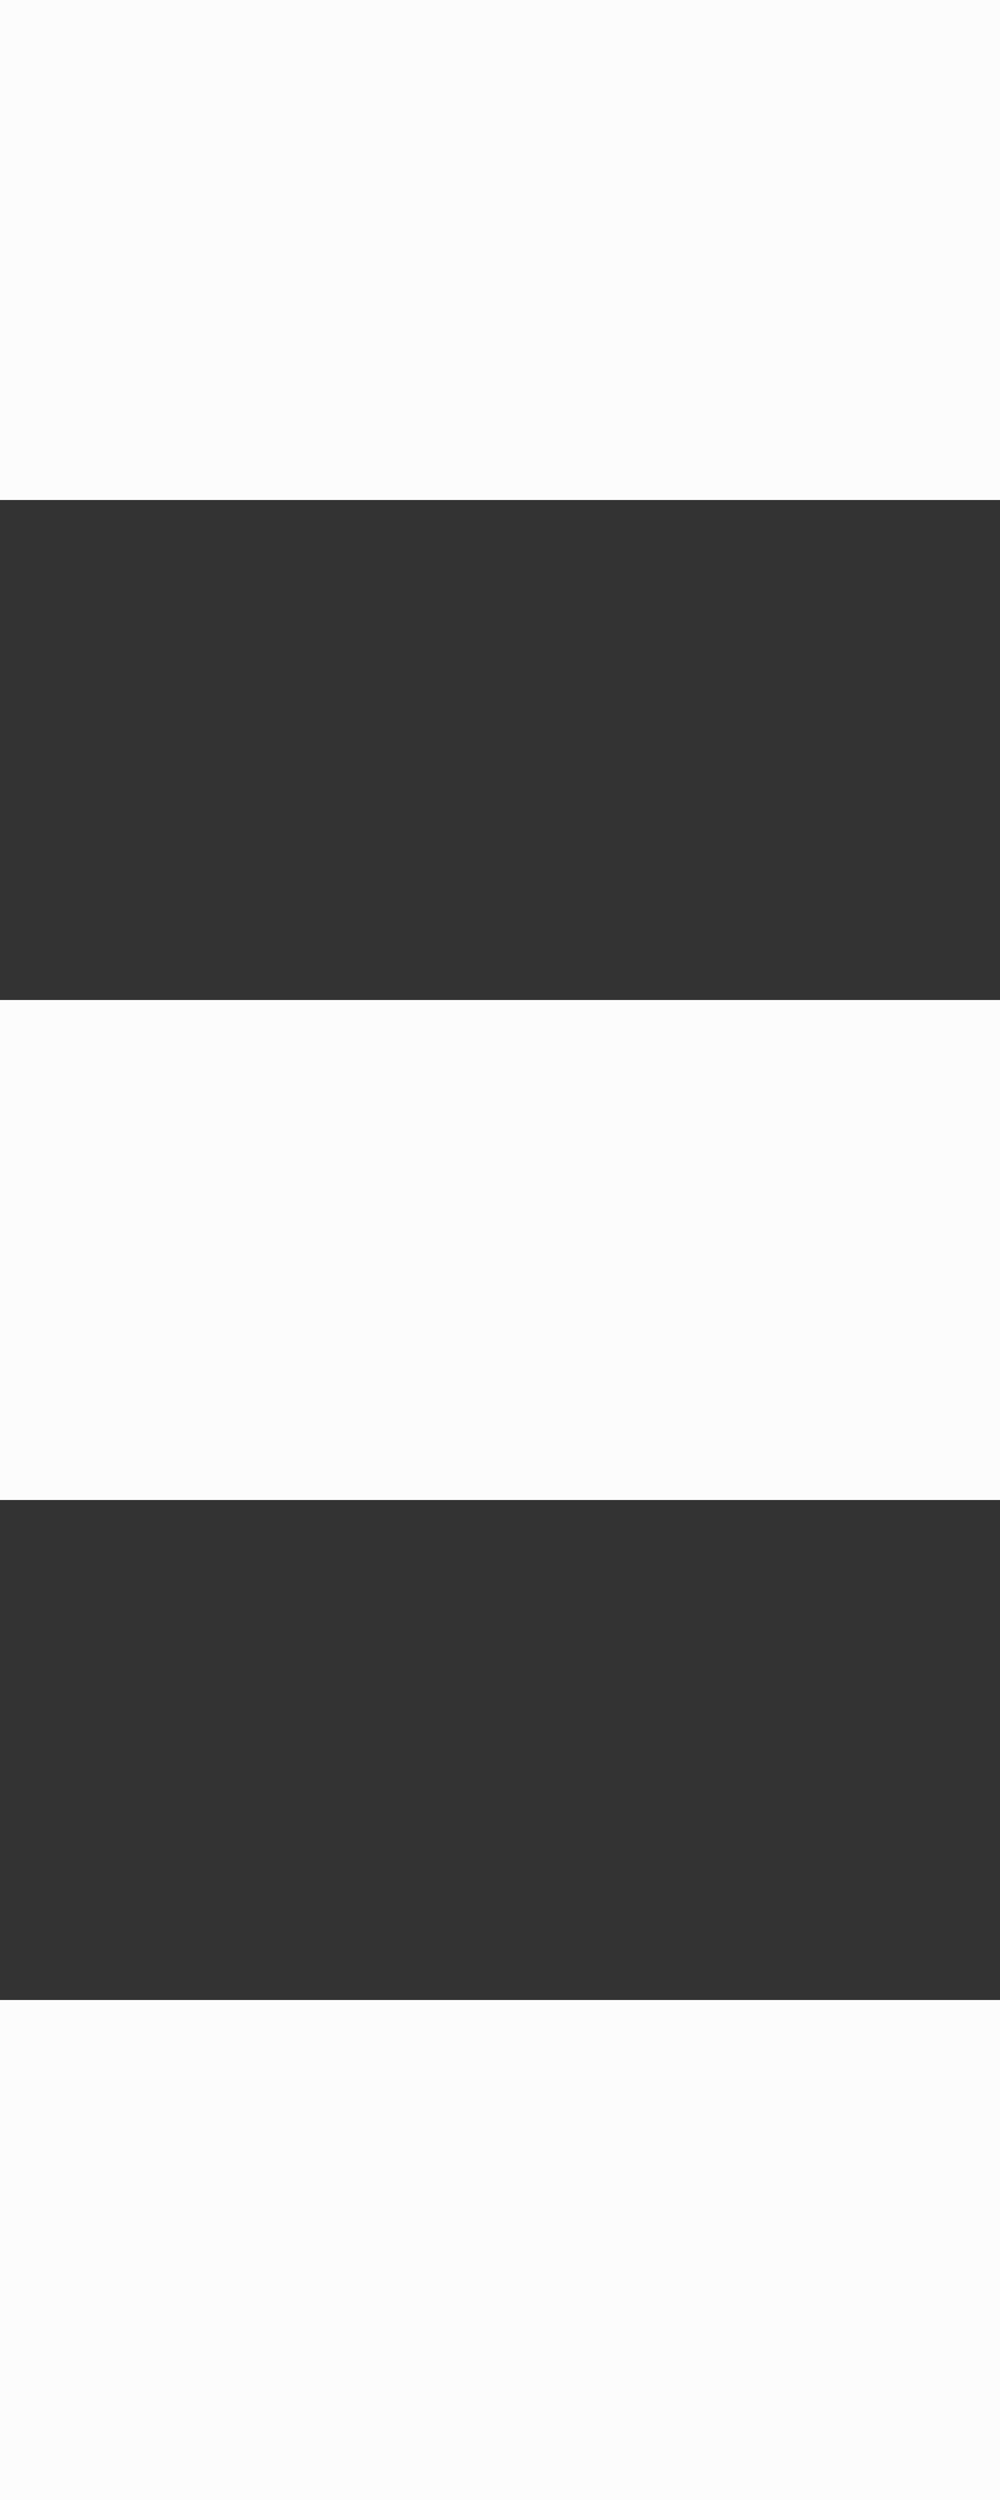 <?xml version="1.0" encoding="UTF-8" standalone="no"?>
<svg xmlns="http://www.w3.org/2000/svg" height="10" width="4" version="1.1">
 <rect width="100%" height="100%" fill="#333333" stroke="none"/>
 <g fill-rule="evenodd" fill="#fcfcfc">
  <rect rx="0" ry="0" height="2" width="4" y="0" x="0"/>
  <rect rx="0" ry="0" height="2" width="4" y="4" x="0"/>
  <rect rx="0" ry="0" height="2" width="4" y="8" x="0"/>
 </g>
</svg>
